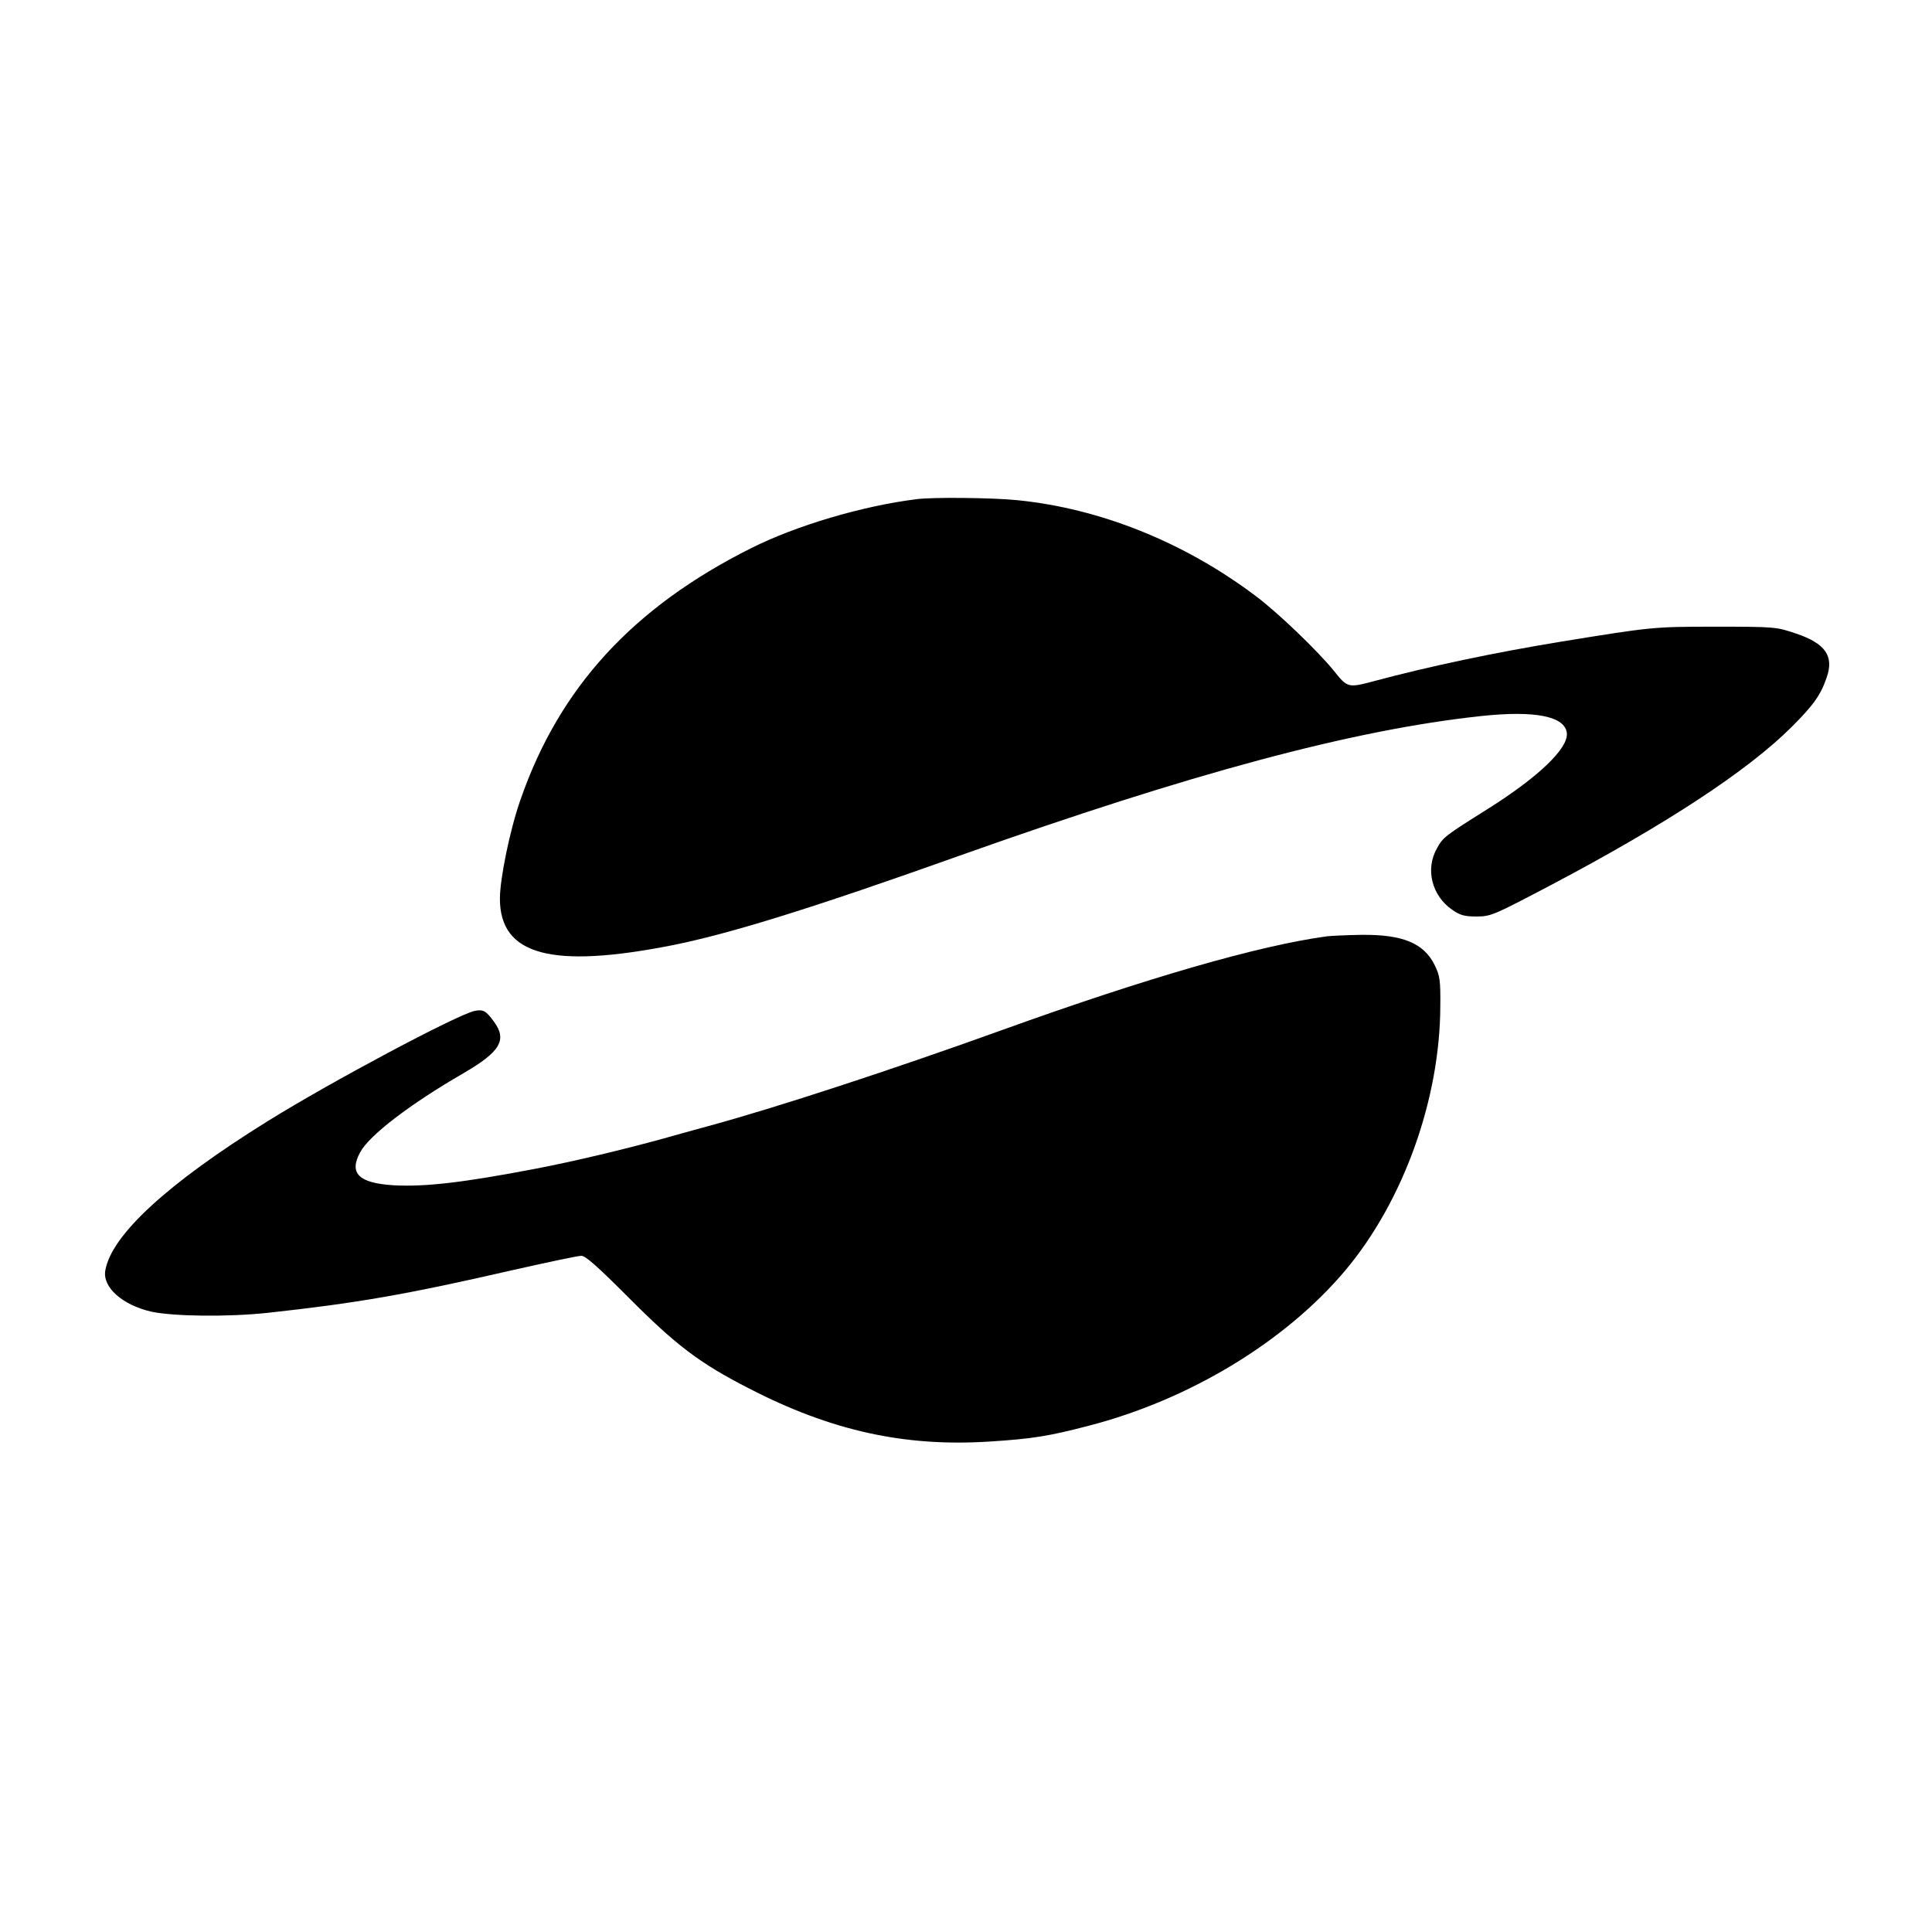 <?xml version="1.0" standalone="no"?>
<!DOCTYPE svg PUBLIC "-//W3C//DTD SVG 20010904//EN"
 "http://www.w3.org/TR/2001/REC-SVG-20010904/DTD/svg10.dtd">
<svg version="1.0" xmlns="http://www.w3.org/2000/svg"
 width="800pt" height="800pt" viewBox="0 0 800 800"
 preserveAspectRatio="xMidYMid meet">

<g transform="translate(0,800) scale(0.1,-0.1)"
fill="#000000" stroke="none">
<path d="M3795 5933 c-224 -28 -498 -109 -685 -203 -489 -245 -794 -577 -955
-1042 -43 -122 -85 -326 -85 -409 0 -234 213 -292 714 -193 240 48 584 155
1187 370 962 342 1631 522 2162 579 224 24 348 -1 355 -71 6 -63 -117 -181
-328 -314 -177 -111 -185 -117 -210 -163 -49 -86 -21 -196 63 -254 33 -23 51
-28 101 -28 59 0 70 5 306 129 478 252 818 475 1000 657 91 91 120 133 144
204 31 89 -6 141 -128 182 -80 27 -86 28 -331 28 -260 0 -265 -1 -635 -61
-282 -46 -551 -103 -779 -164 -109 -29 -111 -29 -169 44 -68 83 -233 242 -325
310 -294 221 -642 361 -986 395 -97 10 -349 13 -416 4z"/>
<path d="M5495 4123 c-281 -38 -743 -171 -1345 -388 -455 -164 -937 -322
-1221 -399 -52 -14 -134 -37 -184 -51 -171 -47 -369 -94 -525 -124 -303 -58
-458 -76 -590 -69 -144 9 -186 49 -139 136 37 70 205 199 428 328 153 89 182
138 126 214 -33 45 -44 51 -80 44 -73 -16 -596 -294 -859 -458 -415 -258 -645
-471 -670 -617 -12 -69 70 -142 189 -170 91 -20 318 -23 485 -5 366 40 570 75
1014 177 142 32 269 59 283 59 18 0 67 -44 196 -173 197 -198 293 -271 498
-376 341 -176 645 -243 999 -220 172 11 243 22 407 65 419 108 816 349 1064
644 240 286 392 708 393 1095 1 107 -2 125 -23 168 -45 92 -133 128 -305 126
-61 -1 -124 -4 -141 -6z"/>
</g>
</svg>
